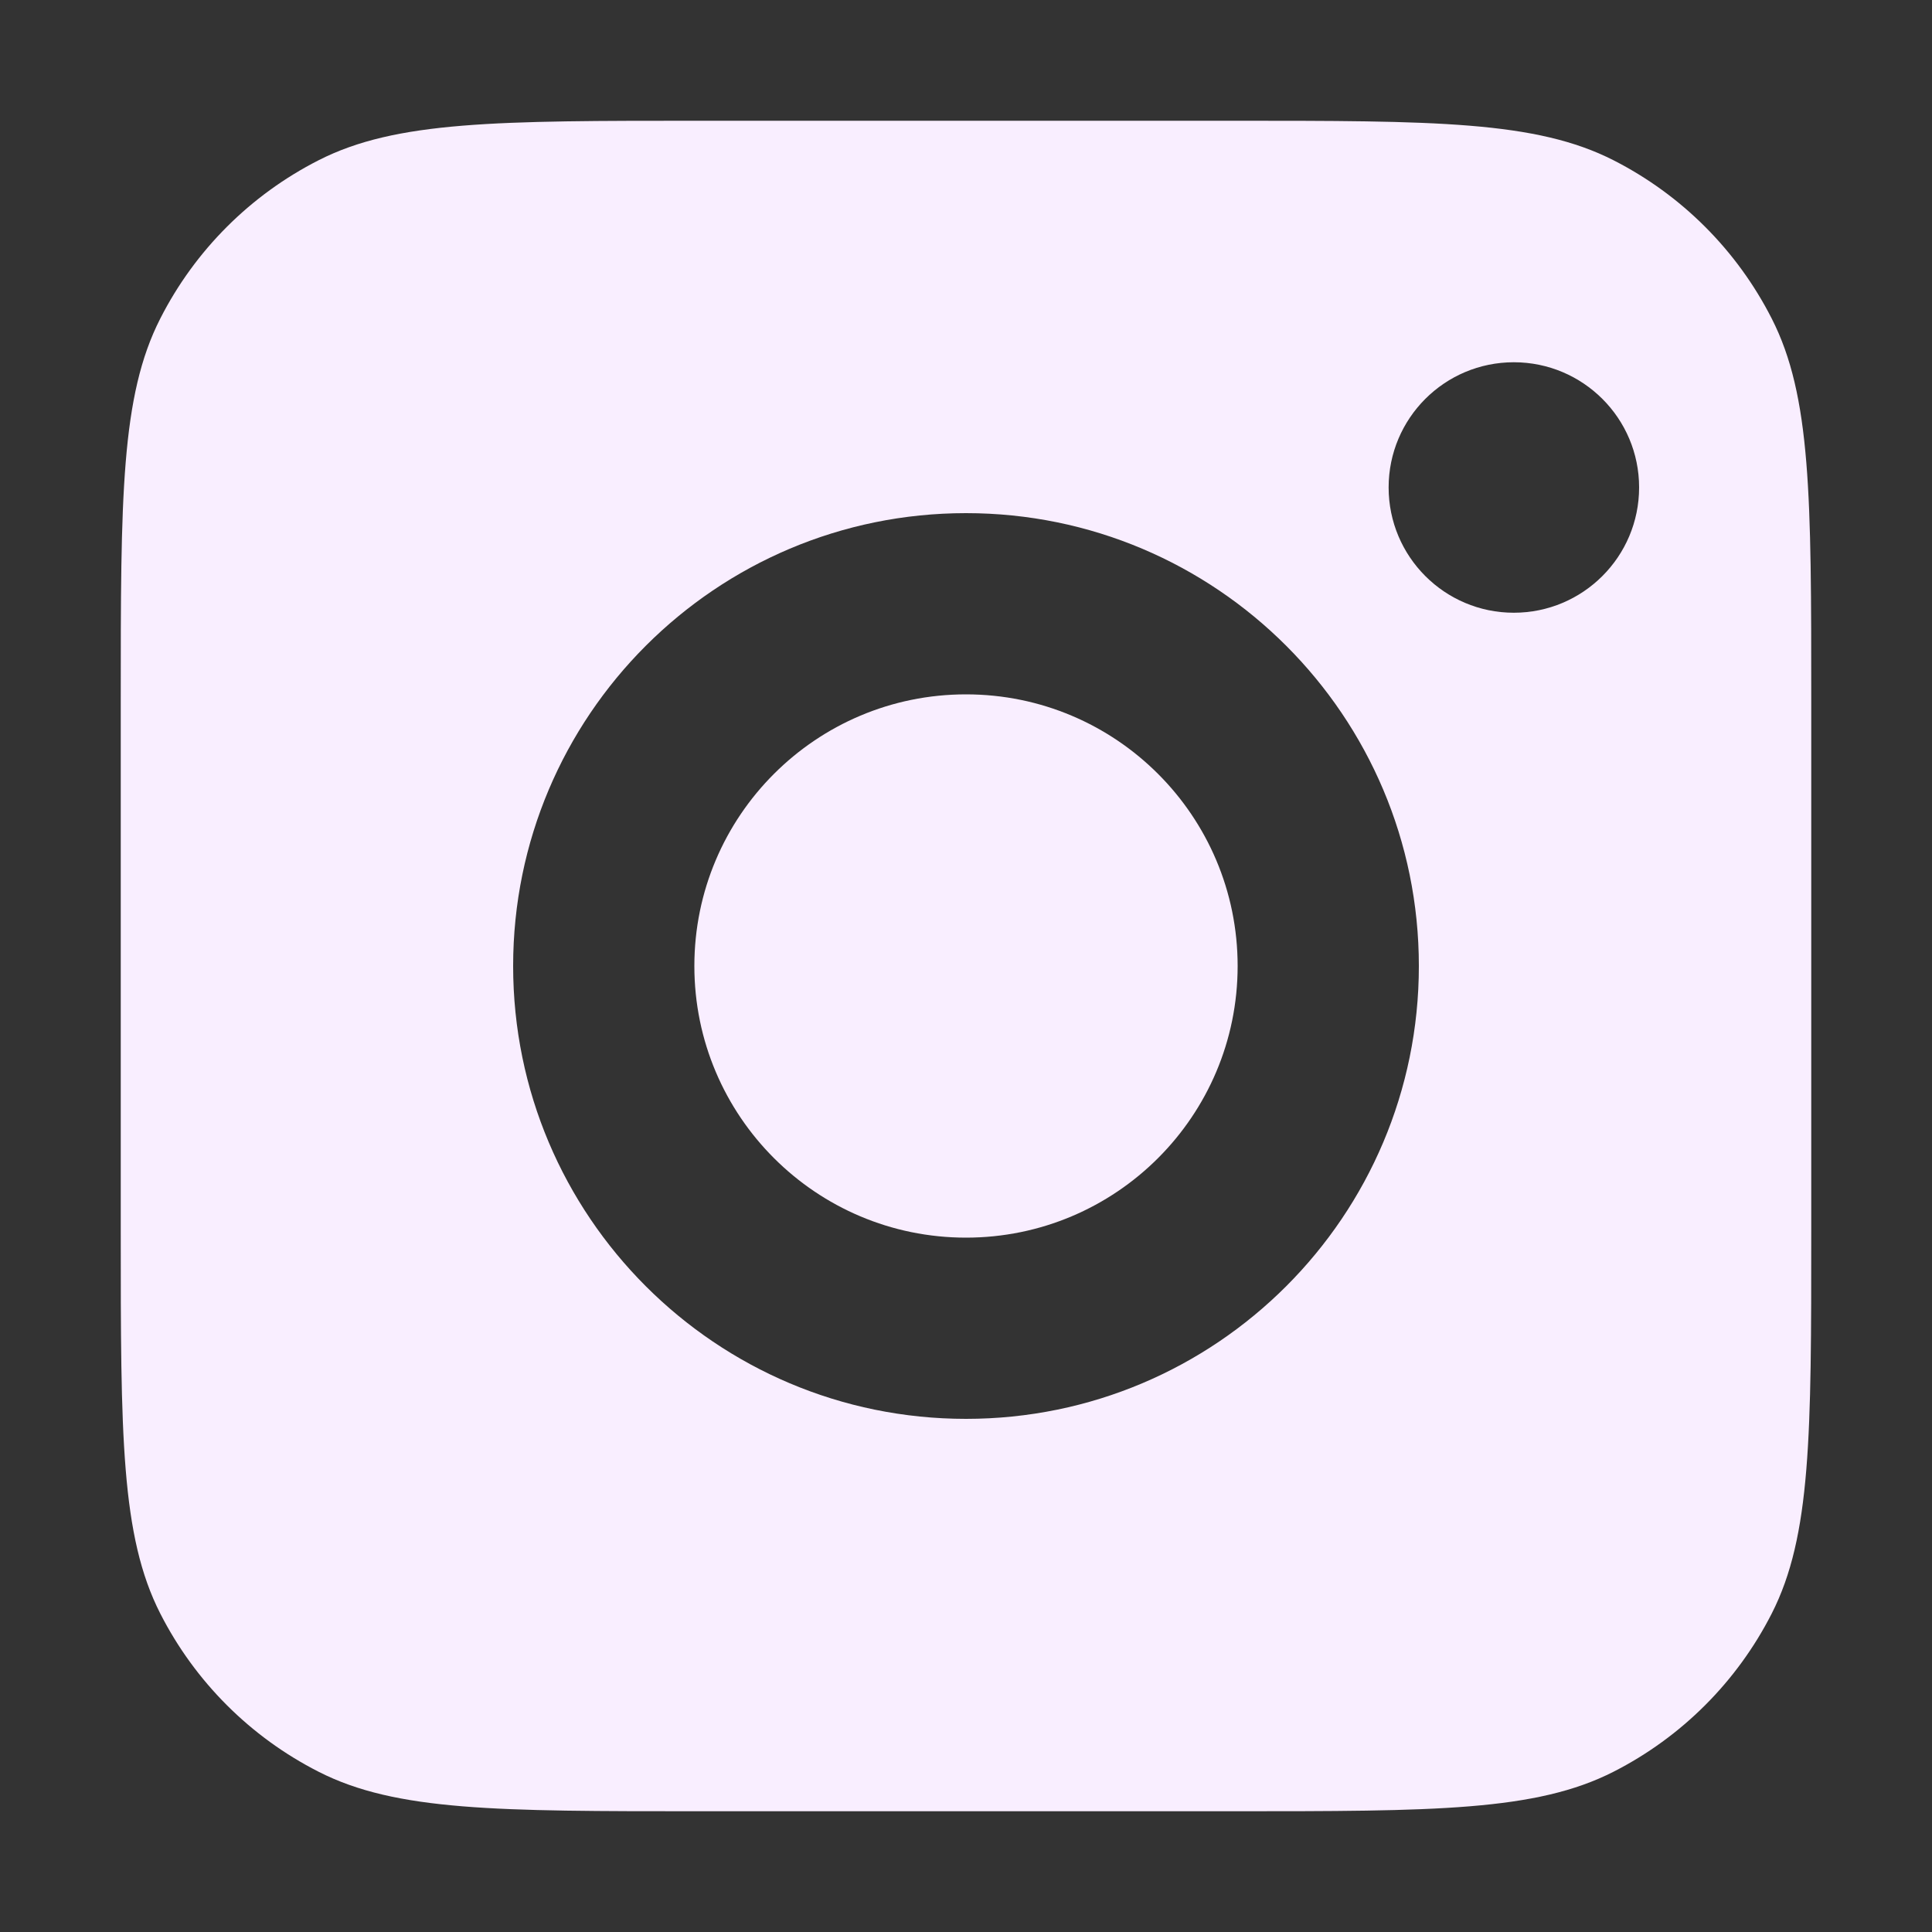 <svg width="20" height="20" viewBox="0 0 20 20" fill="none" xmlns="http://www.w3.org/2000/svg">
<rect x="0" y="0" width="20" height="20" fill="#333333" stroke="none"/>
<path d="M7.188 10C7.188 8.447 8.447 7.188 10 7.188C11.553 7.188 12.812 8.447 12.812 10C12.812 11.553 11.553 12.812 10 12.812C8.447 12.812 7.188 11.553 7.188 10Z" fill="#F9EEFF"/>
<path fill-rule="evenodd" clip-rule="evenodd" d="M1.25 7.25C1.25 5.15 1.25 4.1 1.659 3.298C2.018 2.592 2.592 2.018 3.298 1.659C4.1 1.25 5.15 1.25 7.25 1.25H12.75C14.85 1.25 15.9 1.25 16.703 1.659C17.408 2.018 17.982 2.592 18.341 3.298C18.75 4.1 18.75 5.15 18.75 7.25V12.75C18.75 14.85 18.75 15.9 18.341 16.703C17.982 17.408 17.408 17.982 16.703 18.341C15.9 18.75 14.85 18.75 12.75 18.75H7.25C5.15 18.75 4.1 18.75 3.298 18.341C2.592 17.982 2.018 17.408 1.659 16.703C1.25 15.9 1.25 14.85 1.25 12.75V7.25ZM16.968 5.046C16.968 5.762 16.387 6.343 15.671 6.343C14.955 6.343 14.375 5.762 14.375 5.046C14.375 4.33 14.955 3.75 15.671 3.75C16.387 3.75 16.968 4.33 16.968 5.046ZM10 5.312C7.411 5.312 5.312 7.411 5.312 10C5.312 12.589 7.411 14.688 10 14.688C12.589 14.688 14.688 12.589 14.688 10C14.688 7.411 12.589 5.312 10 5.312Z" fill="#F9EEFF"/>
</svg>
